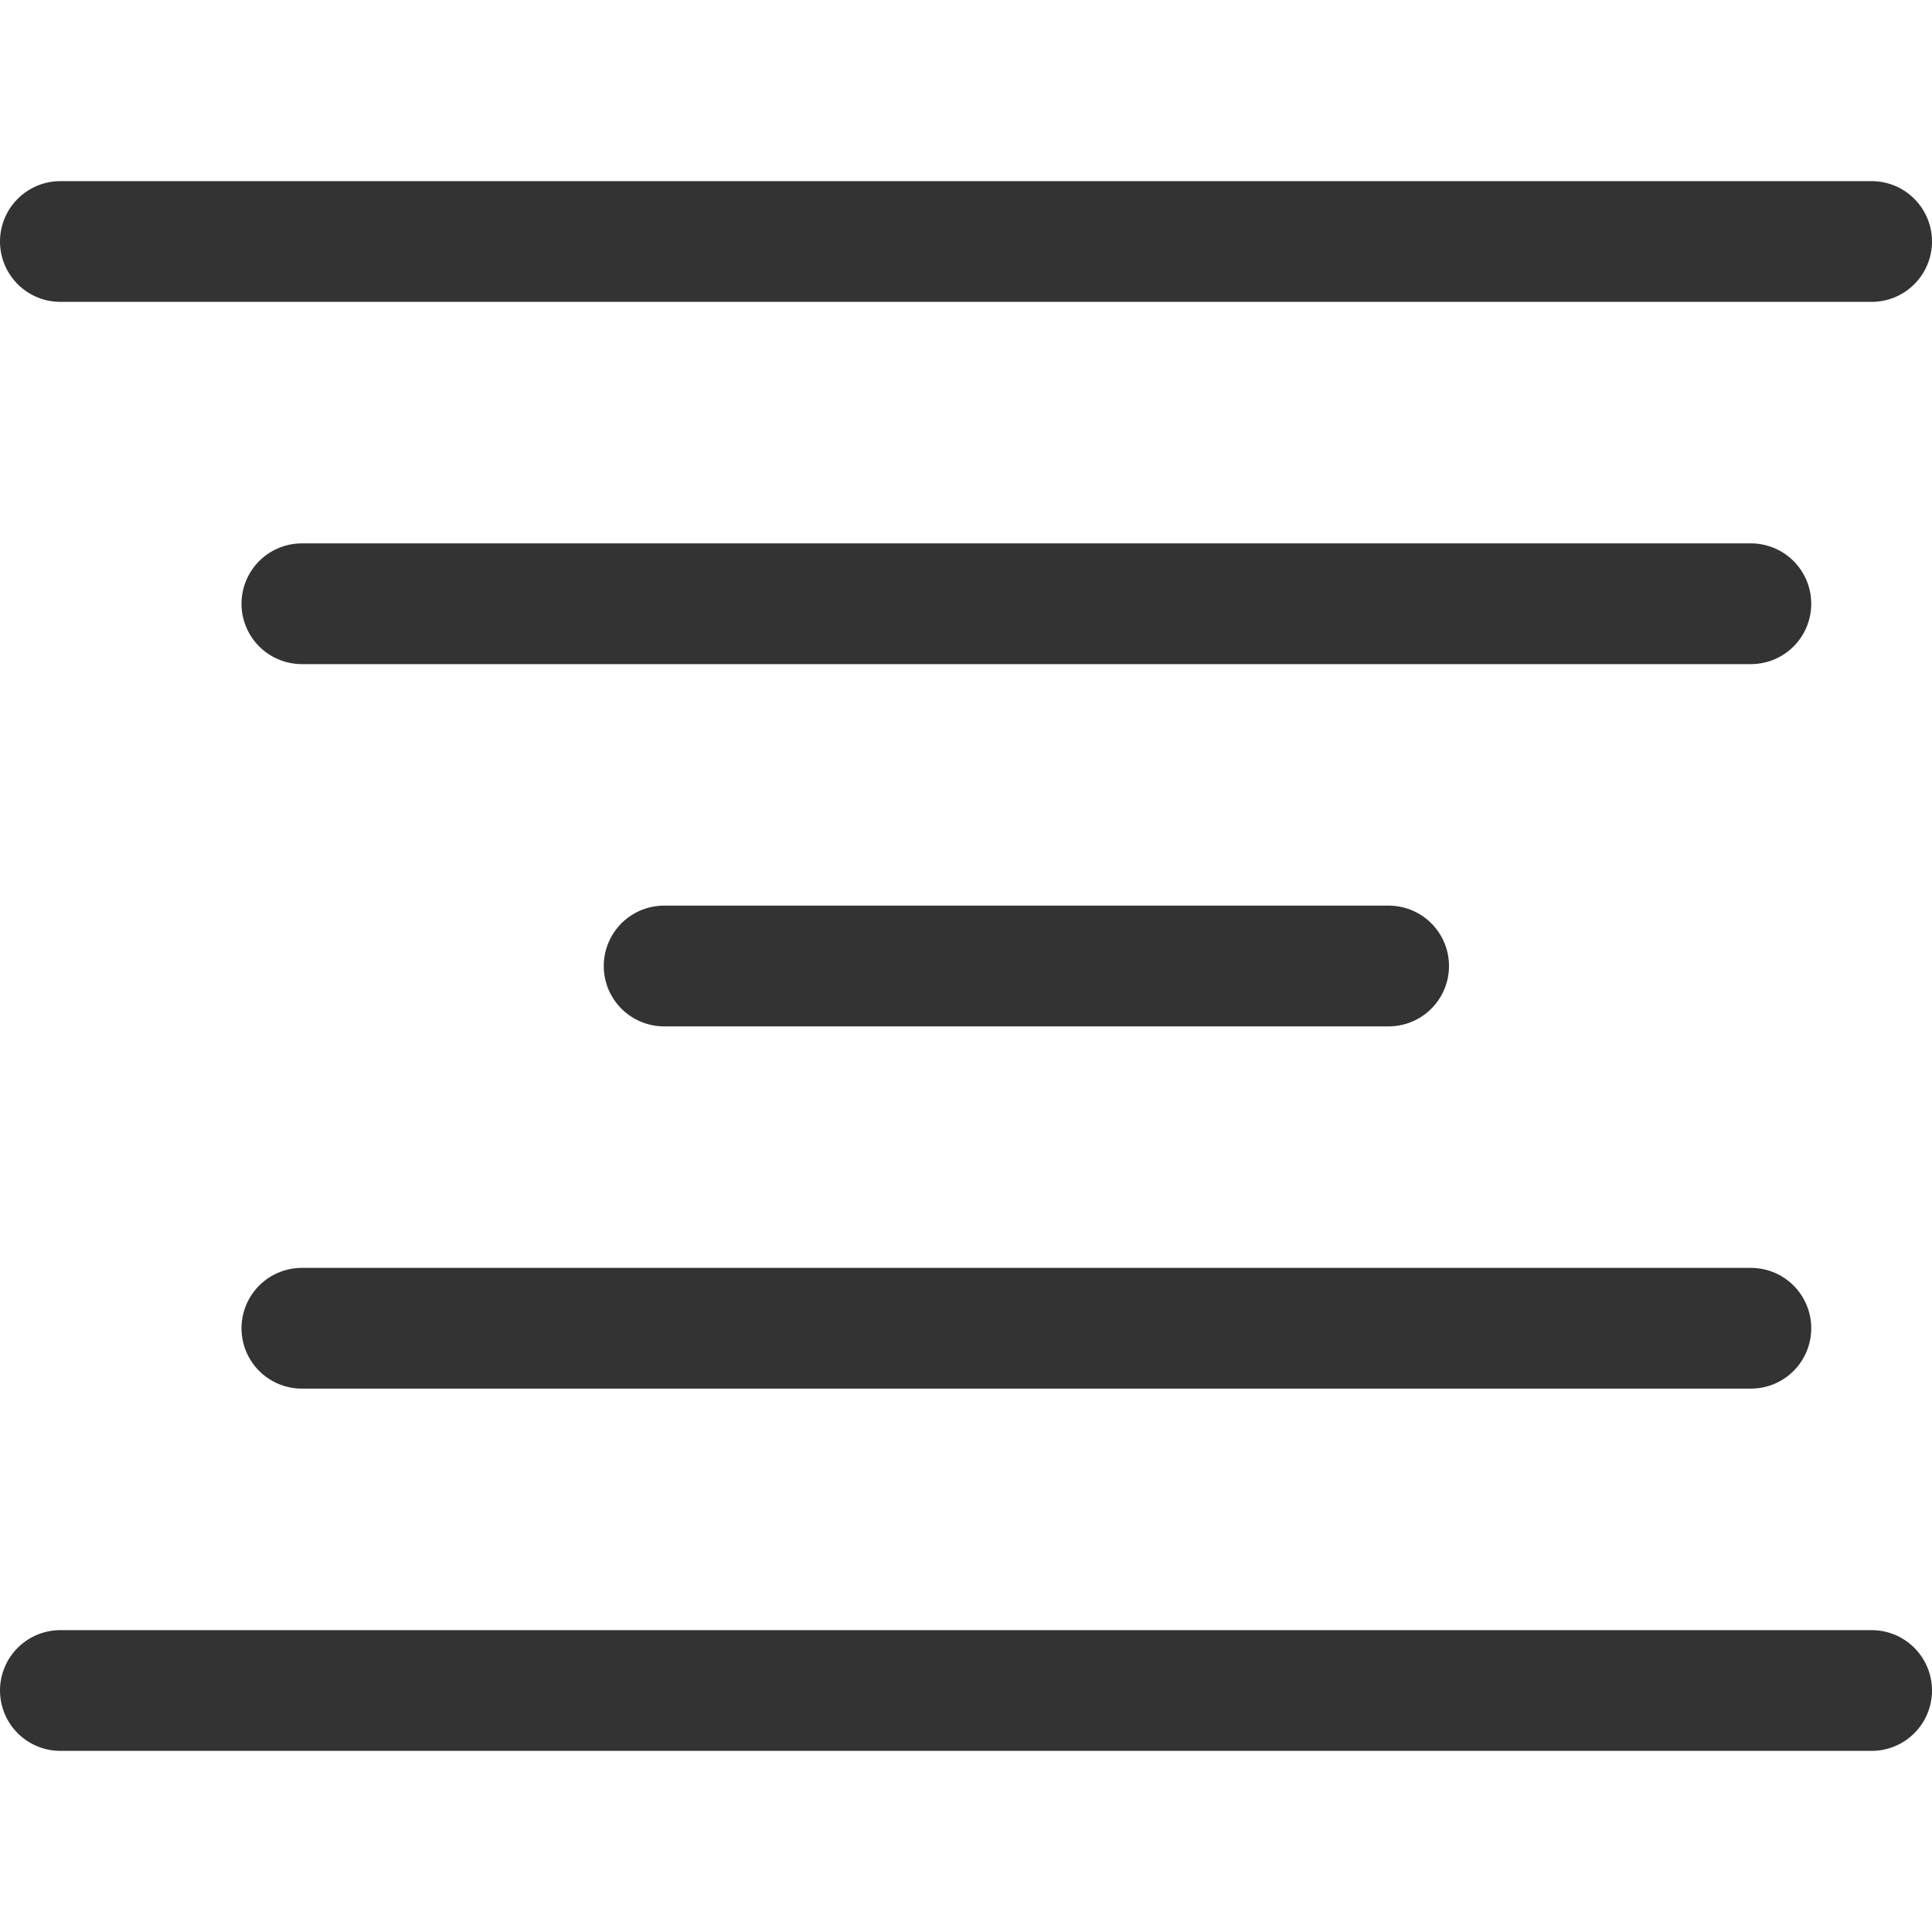 <svg xmlns="http://www.w3.org/2000/svg" viewBox="0 0 32 32"><path d="M1 4h30M11 16h12M5 22h24M5 10h24M1 28h30" stroke="#333" stroke-width="2" stroke-linecap="round" stroke-miterlimit="10" fill="none"/></svg>